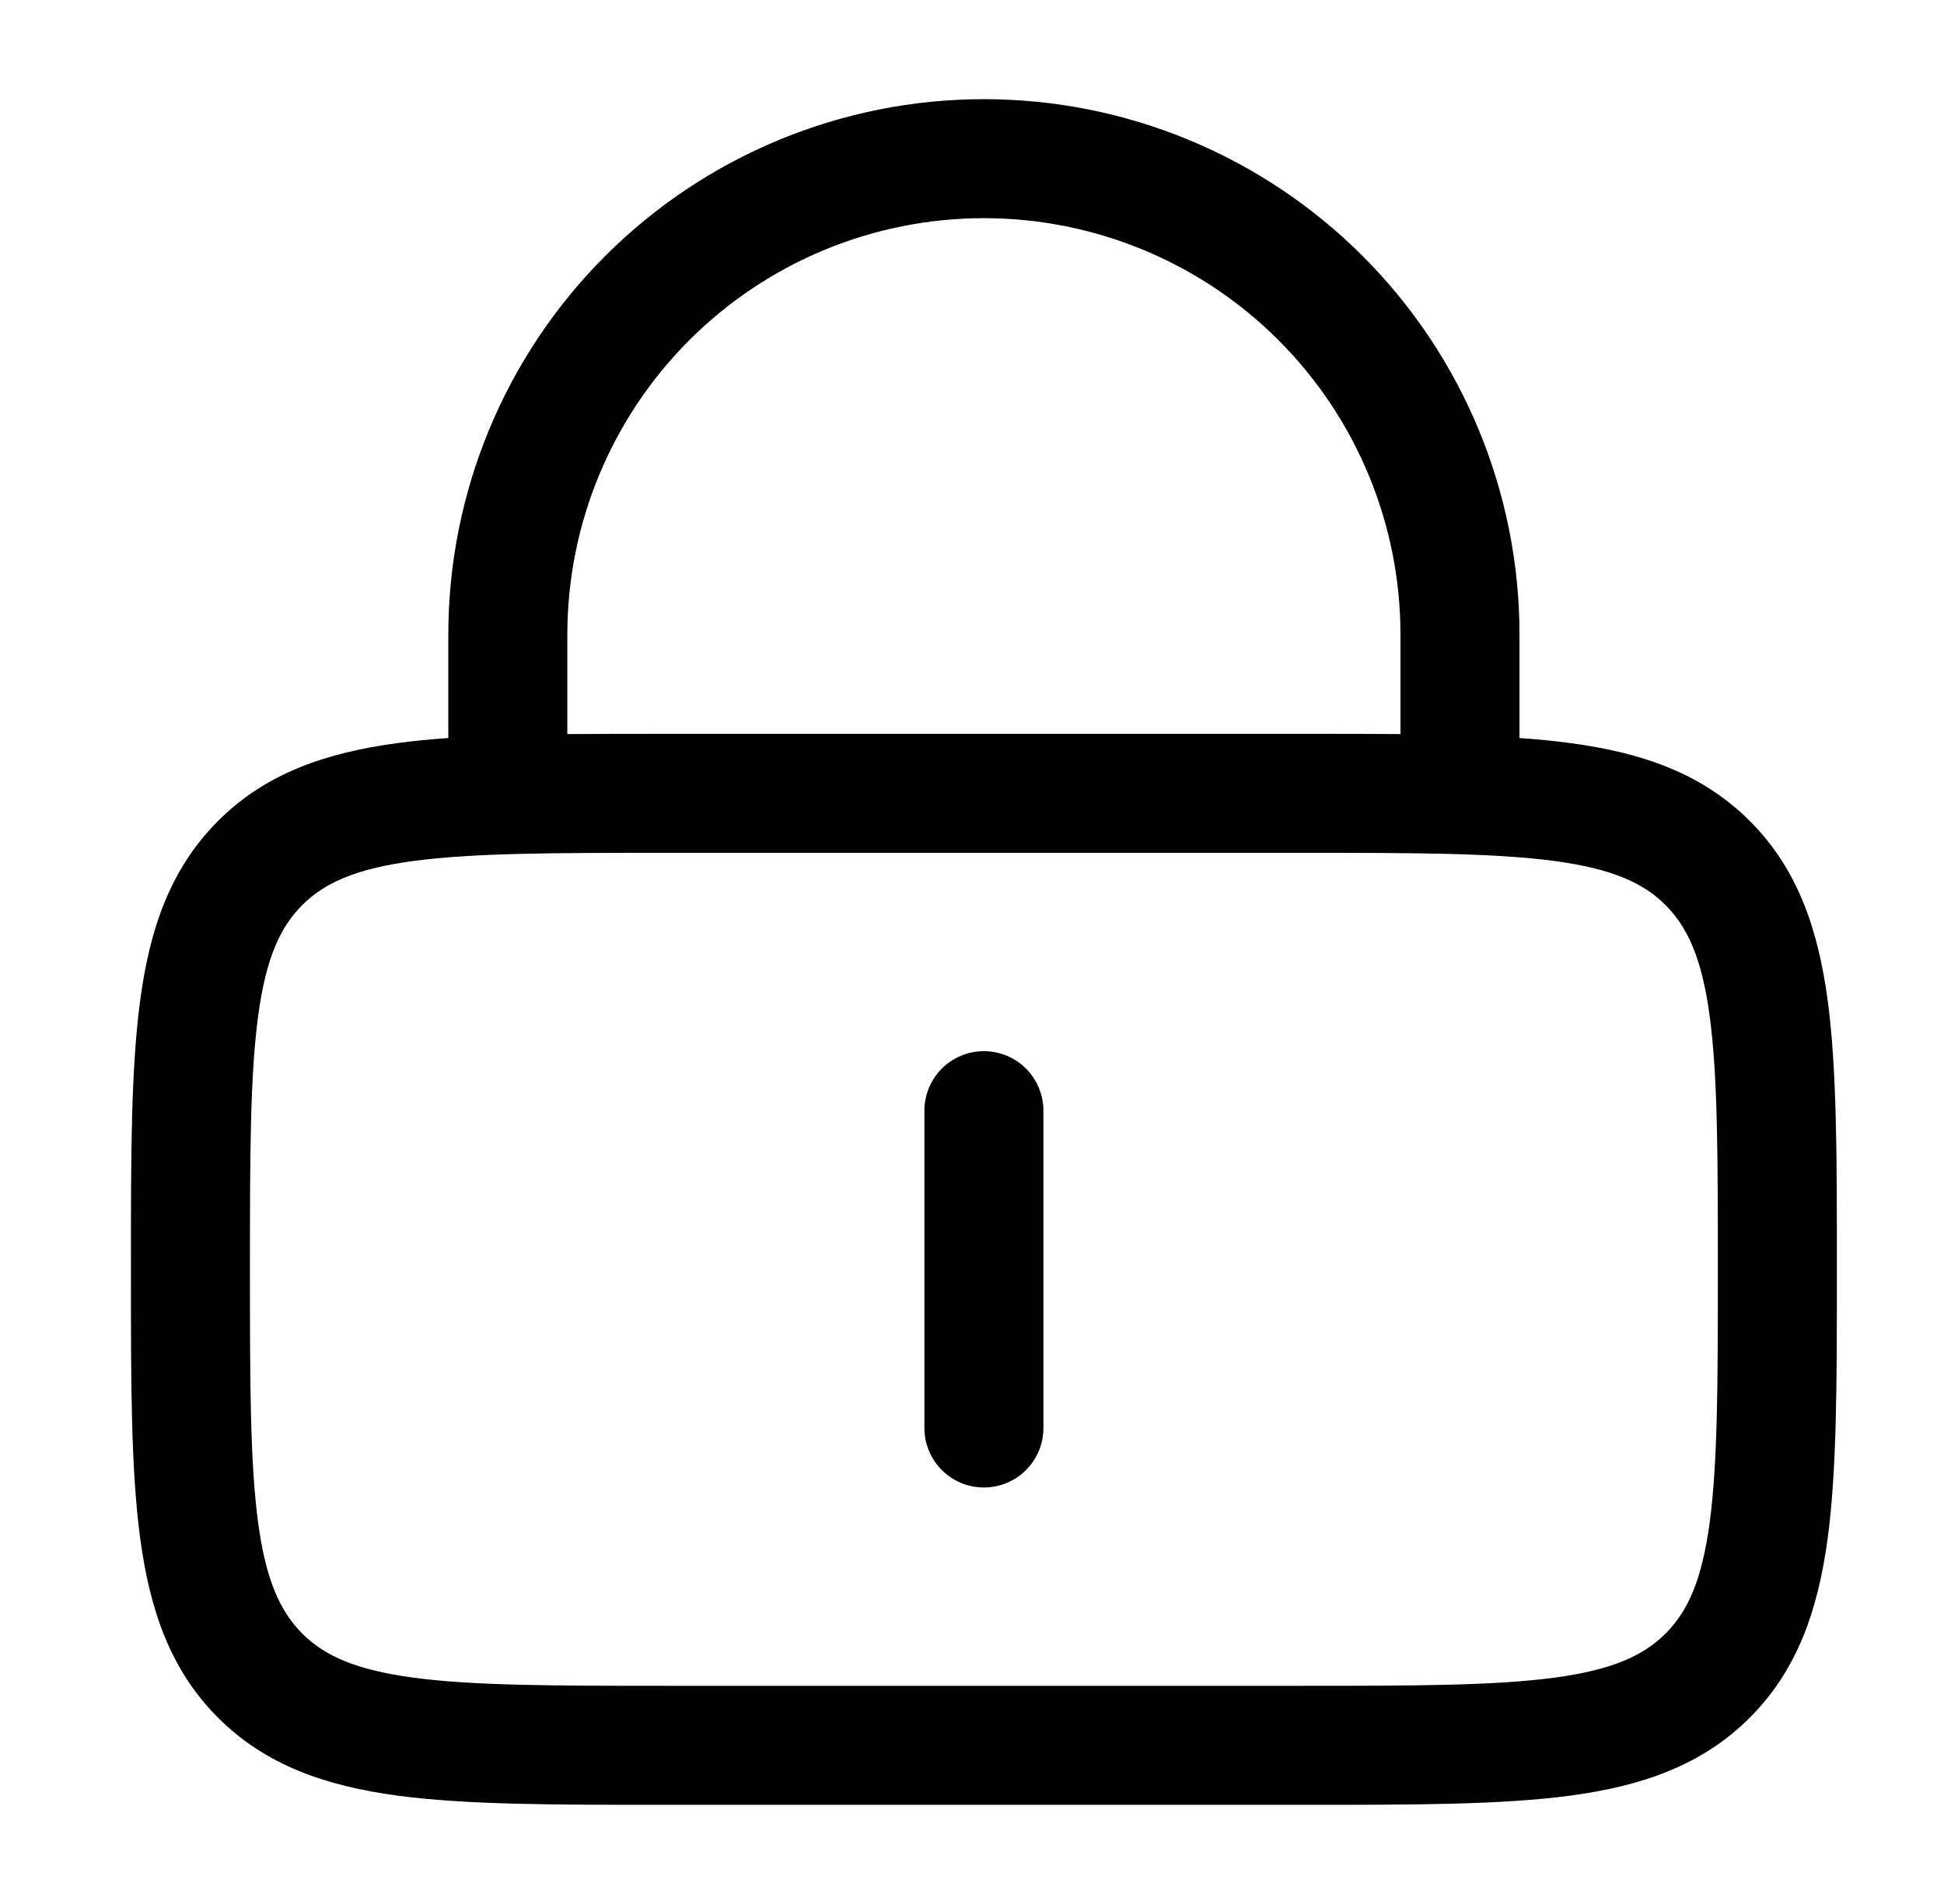 <svg width="49" height="48" viewBox="0 0 49 48" fill="none" xmlns="http://www.w3.org/2000/svg">
<path d="M24.8 26.5C25.198 26.5 25.579 26.658 25.861 26.939C26.142 27.221 26.3 27.602 26.3 28V36C26.3 36.398 26.142 36.779 25.861 37.061C25.579 37.342 25.198 37.5 24.8 37.5C24.402 37.5 24.021 37.342 23.739 37.061C23.458 36.779 23.3 36.398 23.3 36V28C23.3 27.602 23.458 27.221 23.739 26.939C24.021 26.658 24.402 26.5 24.8 26.5Z" fill="currentColor"/>
<path fill-rule="evenodd" clip-rule="evenodd" d="M11.3 18.606V16C11.3 12.42 12.722 8.986 15.254 6.454C17.786 3.922 21.22 2.5 24.8 2.5C28.381 2.5 31.814 3.922 34.346 6.454C36.878 8.986 38.3 12.42 38.3 16V18.606C38.753 18.637 39.181 18.679 39.584 18.734C41.384 18.974 42.9 19.494 44.104 20.696C45.308 21.9 45.824 23.416 46.068 25.216C46.3 26.95 46.3 29.156 46.3 31.89V32.11C46.3 34.844 46.3 37.05 46.068 38.784C45.824 40.584 45.308 42.1 44.104 43.304C42.9 44.508 41.384 45.024 39.584 45.268C37.85 45.5 35.644 45.5 32.91 45.5H16.69C13.956 45.5 11.75 45.5 10.016 45.268C8.216 45.024 6.7 44.508 5.496 43.304C4.292 42.1 3.776 40.584 3.534 38.784C3.3 37.05 3.3 34.844 3.3 32.11V31.89C3.3 29.156 3.3 26.95 3.534 25.216C3.774 23.416 4.294 21.9 5.496 20.696C6.7 19.492 8.216 18.976 10.016 18.734C10.417 18.679 10.845 18.637 11.3 18.606ZM14.3 16C14.3 13.215 15.406 10.544 17.375 8.575C19.345 6.606 22.015 5.5 24.8 5.5C27.585 5.5 30.256 6.606 32.225 8.575C34.194 10.544 35.3 13.215 35.3 16V18.506C34.553 18.501 33.757 18.499 32.91 18.5H16.69C15.845 18.5 15.048 18.502 14.3 18.506V16ZM10.416 21.706C8.948 21.904 8.172 22.266 7.618 22.818C7.064 23.372 6.704 24.148 6.506 25.618C6.304 27.128 6.3 29.13 6.3 32C6.3 34.87 6.304 36.872 6.506 38.384C6.704 39.852 7.066 40.628 7.618 41.182C8.172 41.736 8.948 42.096 10.418 42.294C11.926 42.496 13.93 42.5 16.8 42.5H32.8C35.67 42.5 37.672 42.496 39.184 42.294C40.652 42.096 41.428 41.734 41.982 41.182C42.536 40.628 42.896 39.852 43.094 38.382C43.296 36.872 43.3 34.87 43.3 32C43.3 29.13 43.296 27.126 43.094 25.616C42.896 24.148 42.534 23.372 41.982 22.818C41.428 22.264 40.652 21.904 39.182 21.706C37.672 21.504 35.67 21.5 32.8 21.5H16.8C13.93 21.5 11.926 21.504 10.416 21.706Z" fill="currentColor"/>
</svg>
